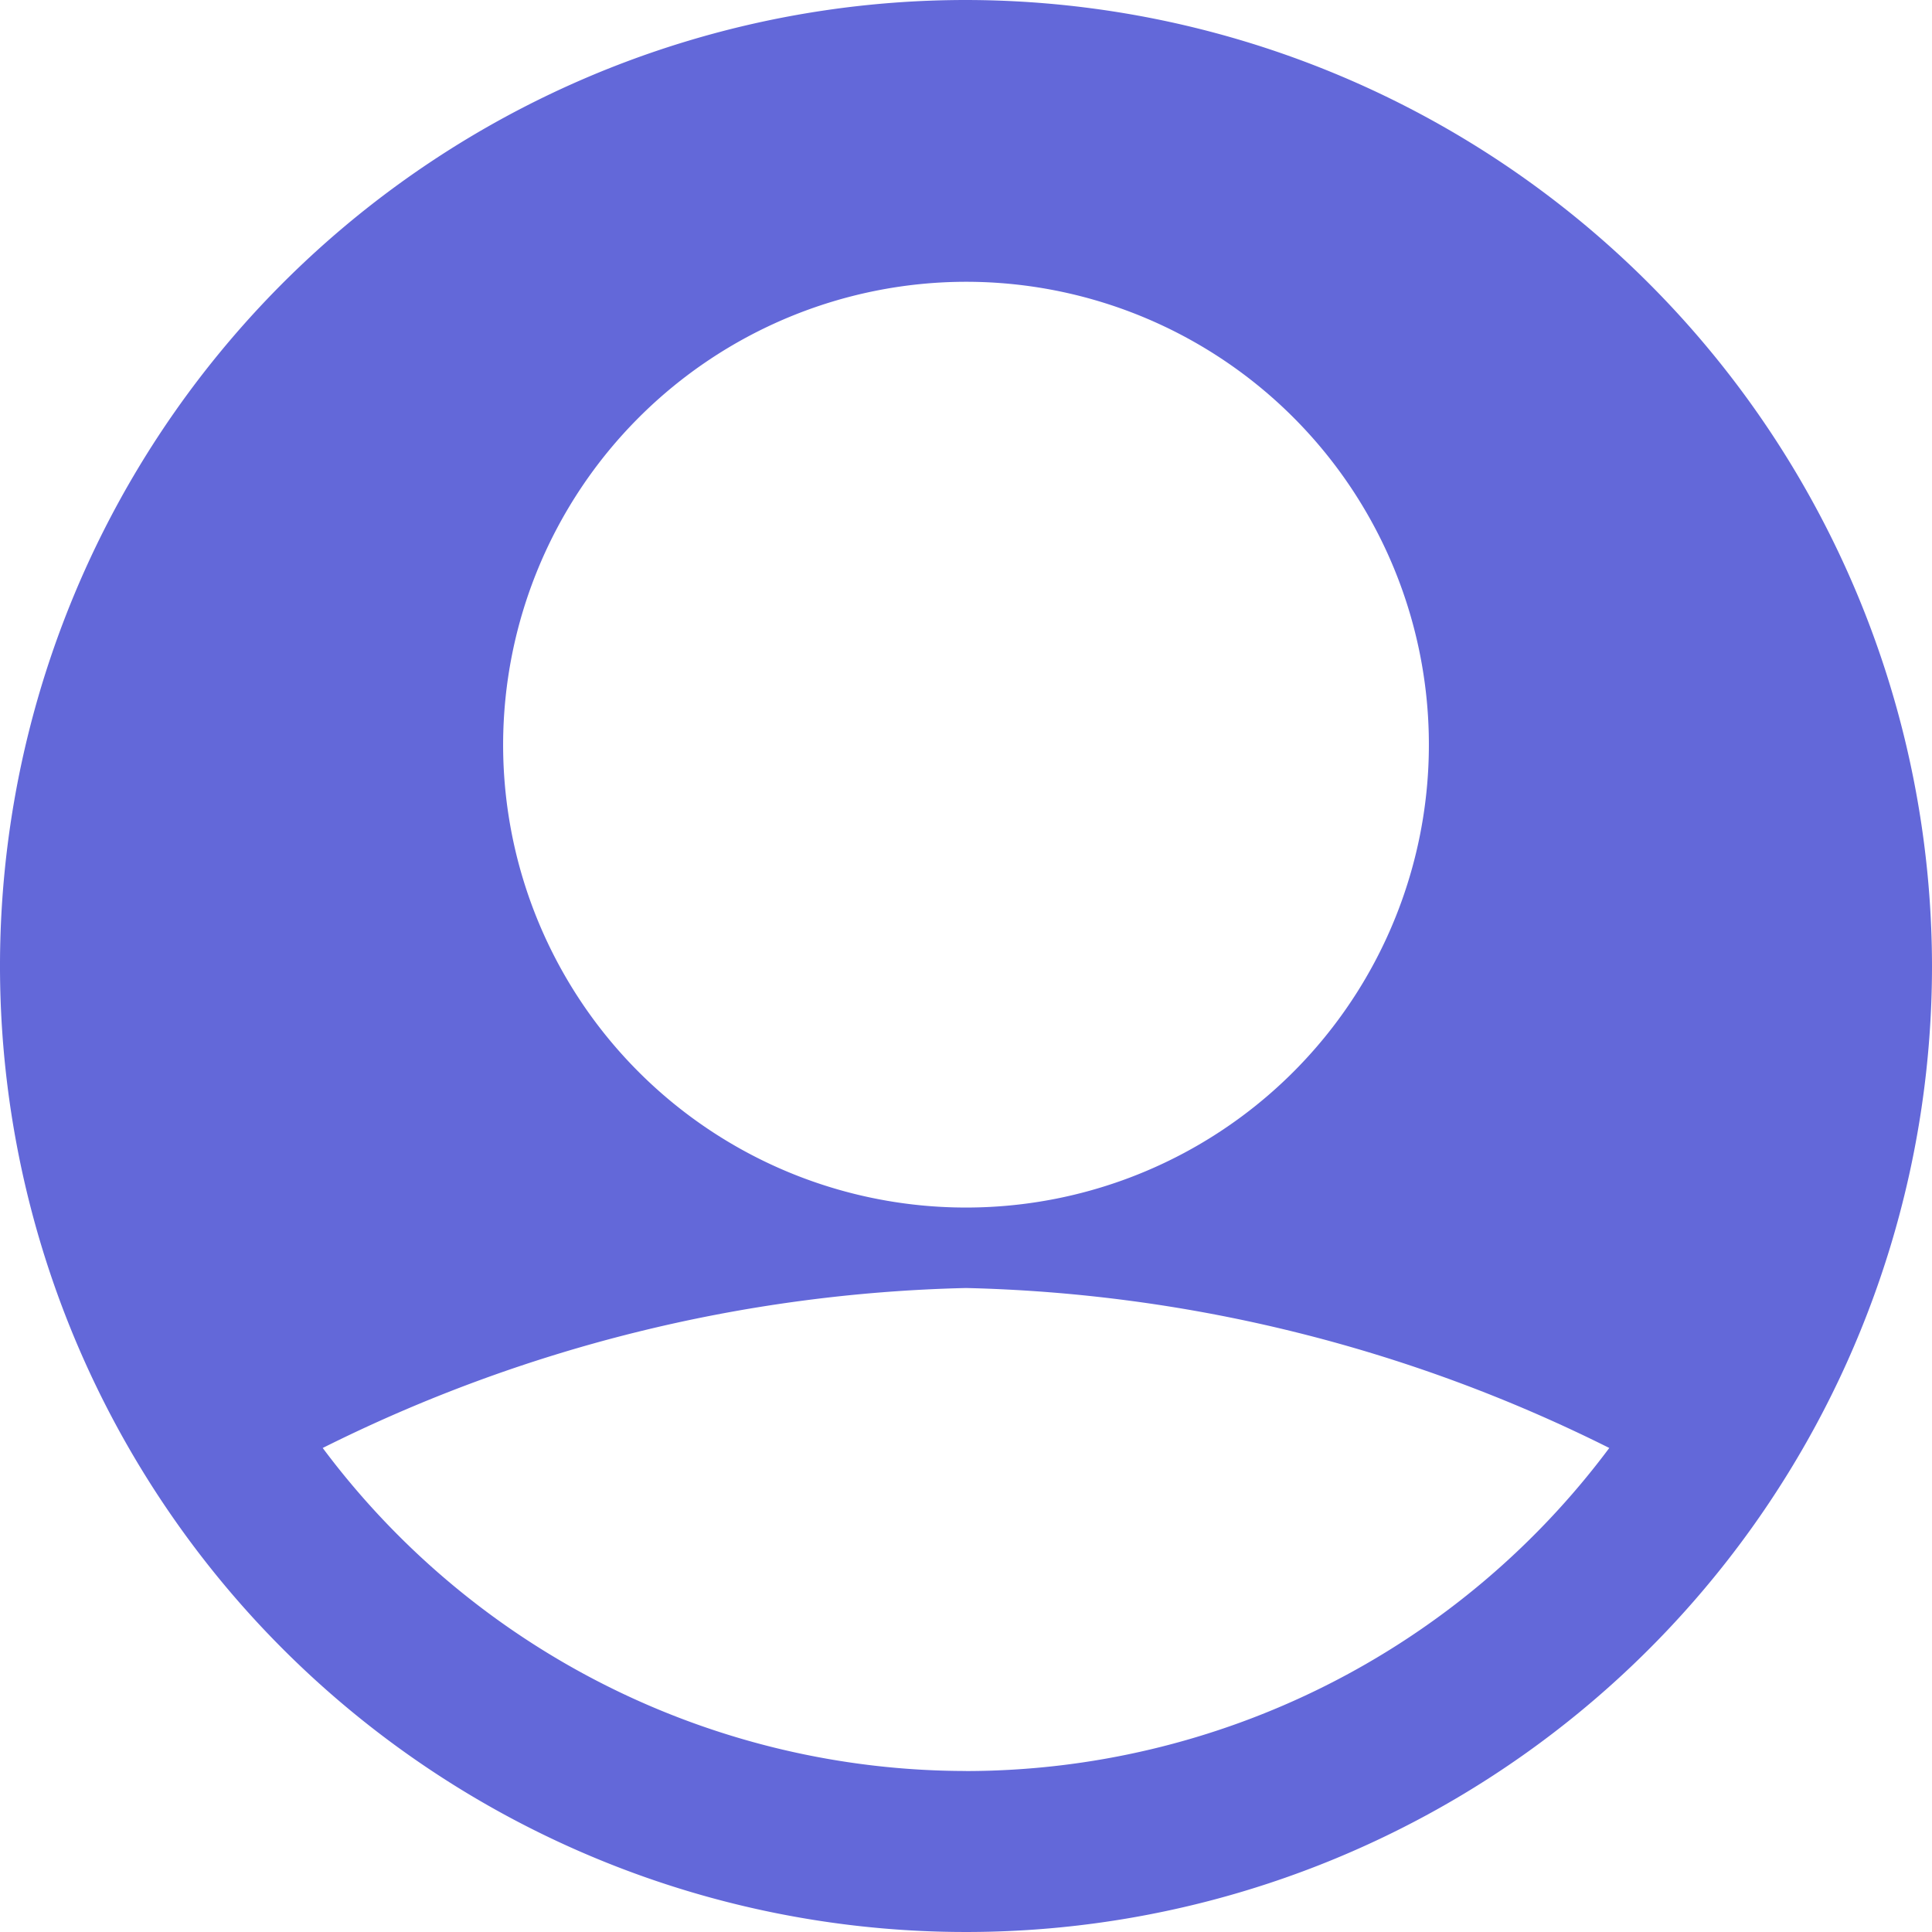 <svg xmlns="http://www.w3.org/2000/svg" width="33.082" height="33.082" viewBox="0 0 33.082 33.082"><defs><style>.a{fill:#6368d9;}</style></defs><path class="a" d="M16.541,0A16.541,16.541,0,1,0,33.082,16.541,16.56,16.56,0,0,0,16.541,0Zm0,4.825A7.926,7.926,0,1,1,8.615,12.75,7.935,7.935,0,0,1,16.541,4.825Zm0,25.5A13.757,13.757,0,0,1,5.526,24.794a25.954,25.954,0,0,1,11.015-2.739,25.956,25.956,0,0,1,11.015,2.739A13.757,13.757,0,0,1,16.541,30.326Z"/></svg>